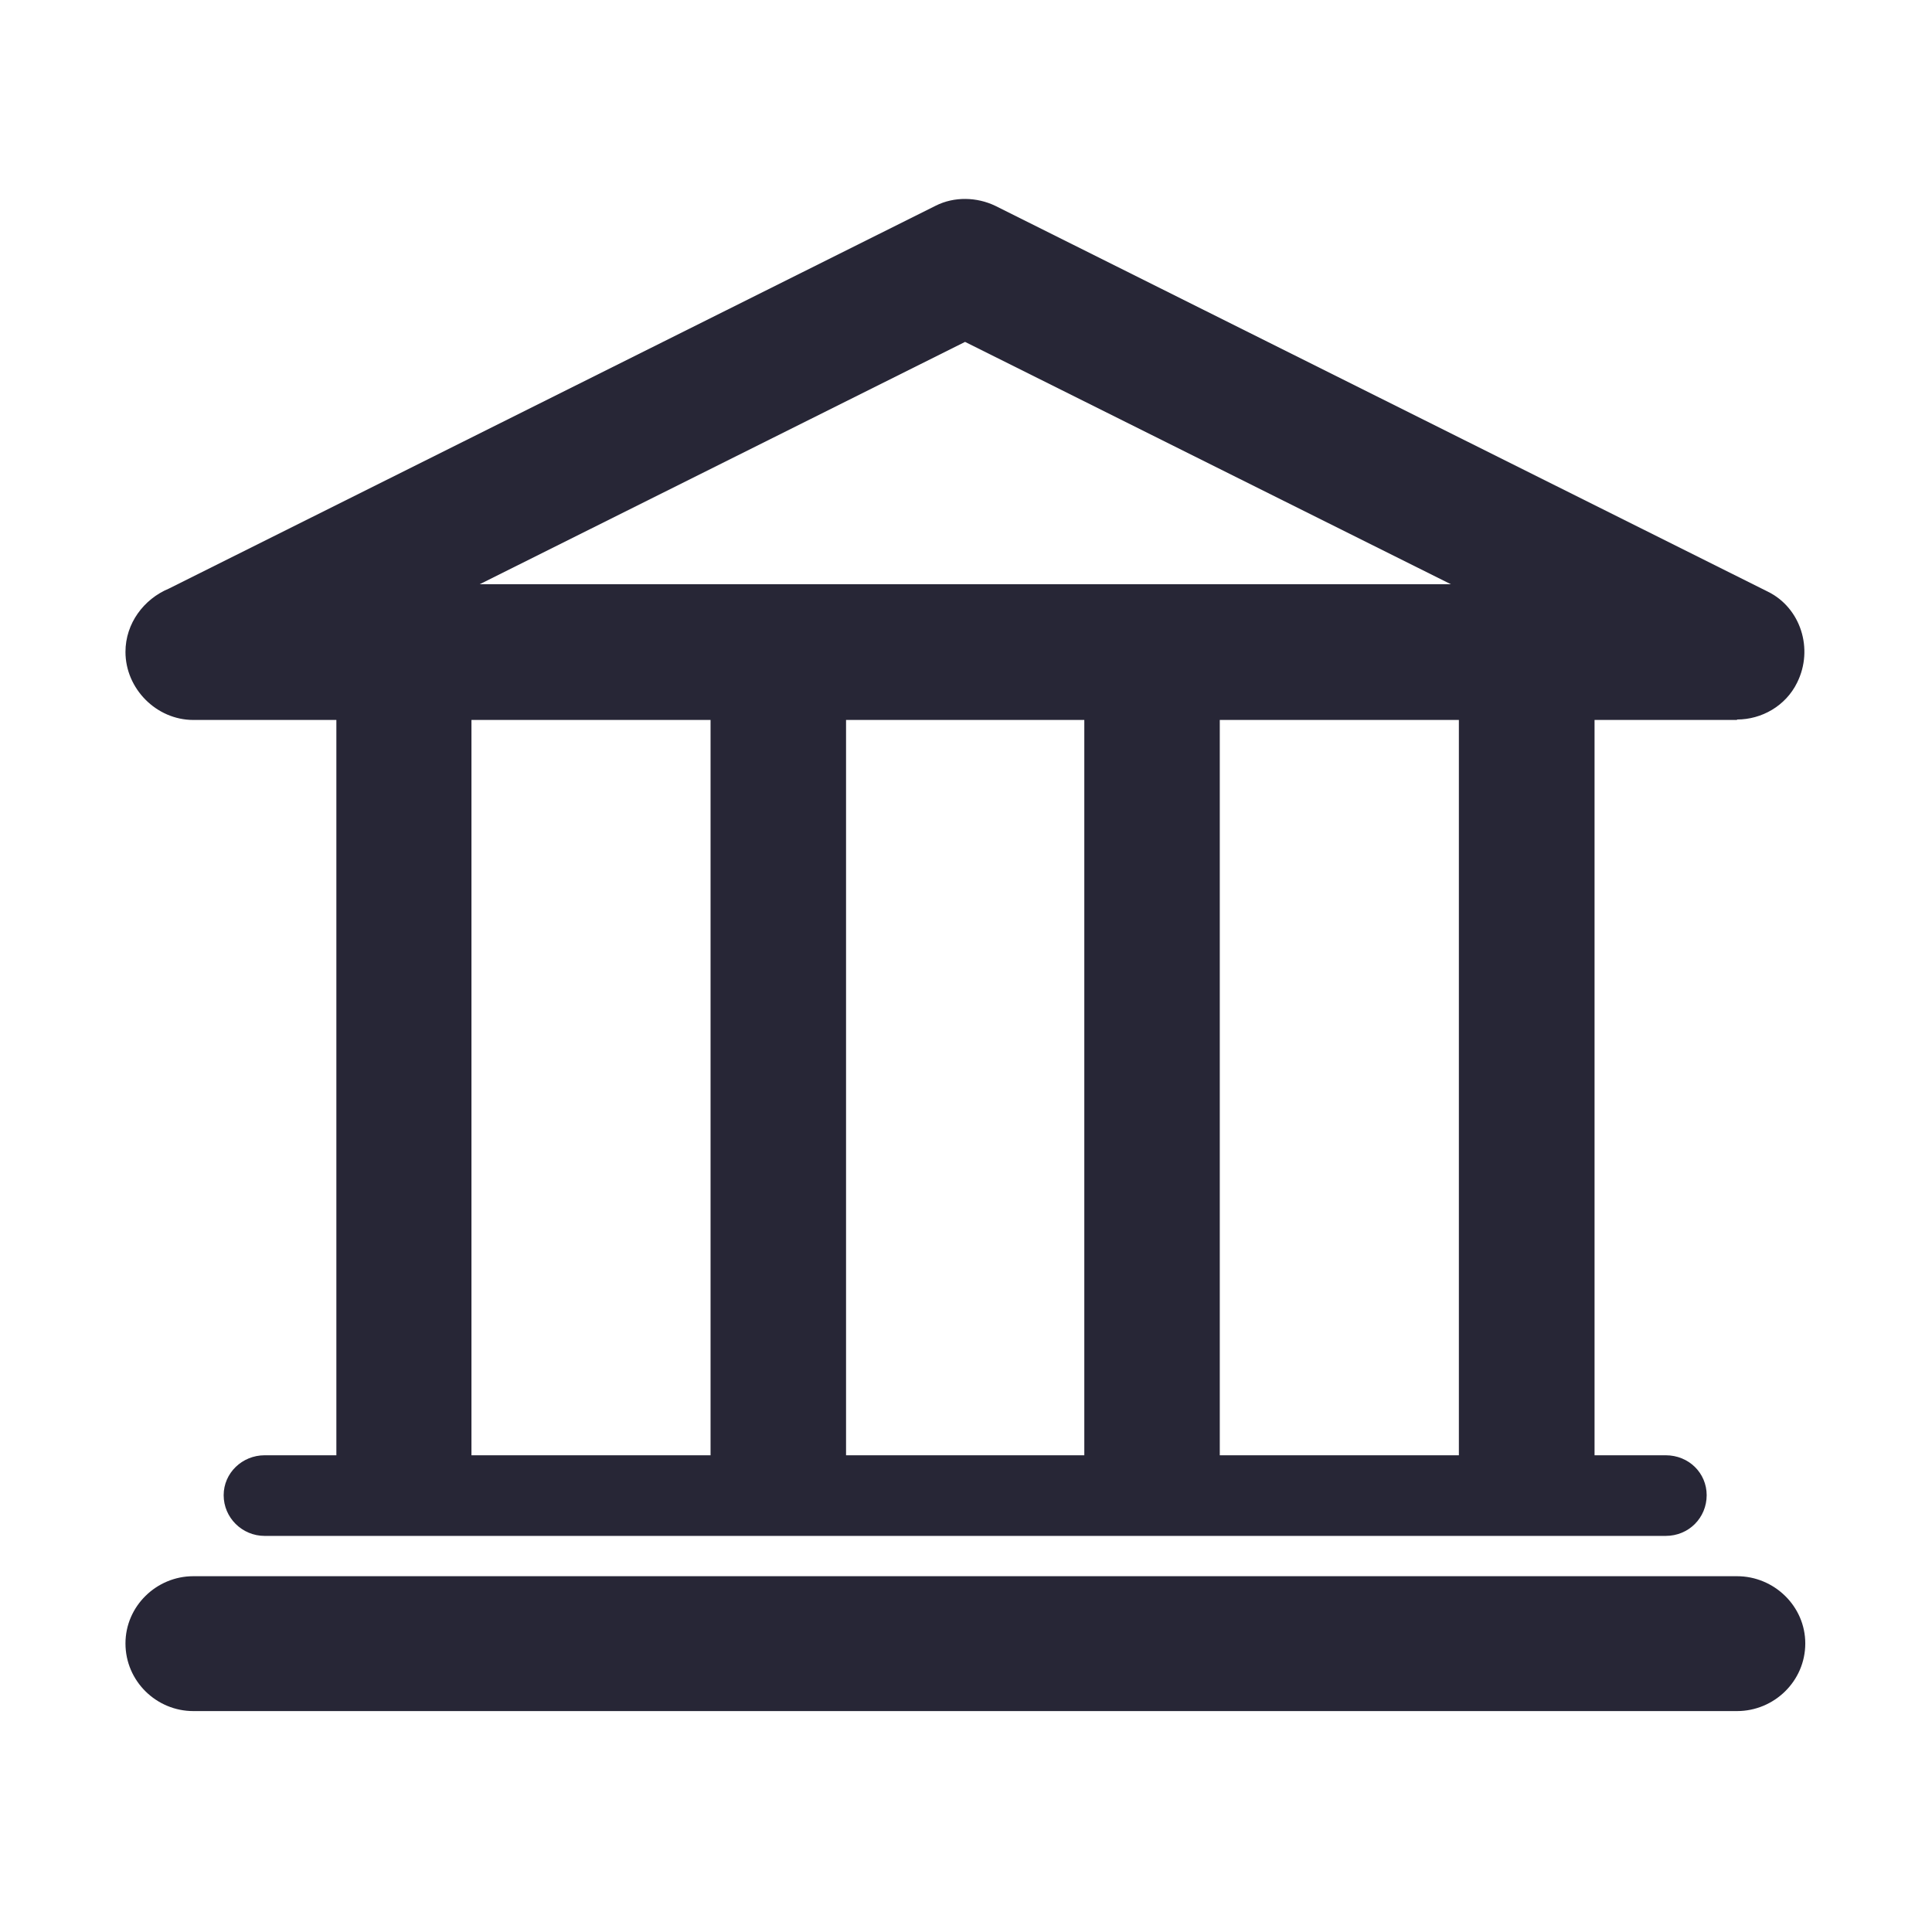 <?xml version="1.0" standalone="no"?><!DOCTYPE svg PUBLIC "-//W3C//DTD SVG 1.1//EN" "http://www.w3.org/Graphics/SVG/1.1/DTD/svg11.dtd"><svg width="200" height="200" viewBox="0 0 200 200" version="1.1" xmlns="http://www.w3.org/2000/svg" xmlns:xlink="http://www.w3.org/1999/xlink"><defs><style type="text/css"><![CDATA[
@font-face { font-family: ifont; src: url("//at.alicdn.com/t/font_1442373896_4754455.eot?#iefix") format("embedded-opentype"), url("//at.alicdn.com/t/font_1442373896_4754455.woff") format("woff"), url("//at.alicdn.com/t/font_1442373896_4754455.ttf") format("truetype"), url("//at.alicdn.com/t/font_1442373896_4754455.svg#ifont") format("svg"); }

]]></style></defs><g class="transform-group"><g transform="scale(0.195, 0.195)"><path d="M140.506 815.367c-11.984 0-21.771-9.671-21.771-21.616 0-11.739 9.786-21.19 21.771-21.19l38.062 0L178.567 382.202l-75.954 0c-19.56 0-36.006-16.562-36.006-36.122 0-15.19 9.786-28.081 23.024-33.601L496.658 109.244c10.019-5.067 22.003-4.615 31.66 0l410.154 204.837c17.362 8.508 24.511 30.356 15.552 48.327-6.103 12.437-18.903 19.56-31.881 19.56l0 0.233-75.644 0 0 390.36 37.764 0c12.306 0 21.759 9.45 21.759 21.19 0 11.945-9.451 21.616-21.759 21.616L140.506 815.367 140.506 815.367zM250.282 382.202 250.282 382.202l0 390.36 126.931 0L377.213 382.202 250.282 382.202 250.282 382.202zM449.145 382.202 449.145 382.202l0 390.36 126.48 0L575.625 382.202 449.145 382.202 449.145 382.202zM647.545 382.202 647.545 382.202l0 390.36 126.931 0L774.475 382.202 647.545 382.202 647.545 382.202zM770.222 310.151 770.222 310.151 512.326 181.502 254.665 310.151 770.222 310.151 770.222 310.151zM102.613 908.36 102.613 908.36c-19.56 0-36.006-15.876-36.006-35.914 0-19.782 16.446-35.684 36.006-35.684l819.53 0c19.677 0 36.225 15.902 36.225 35.684 0 20.038-16.548 35.914-36.225 35.914L102.613 908.36 102.613 908.36z" fill="#272636"></path></g></g></svg>